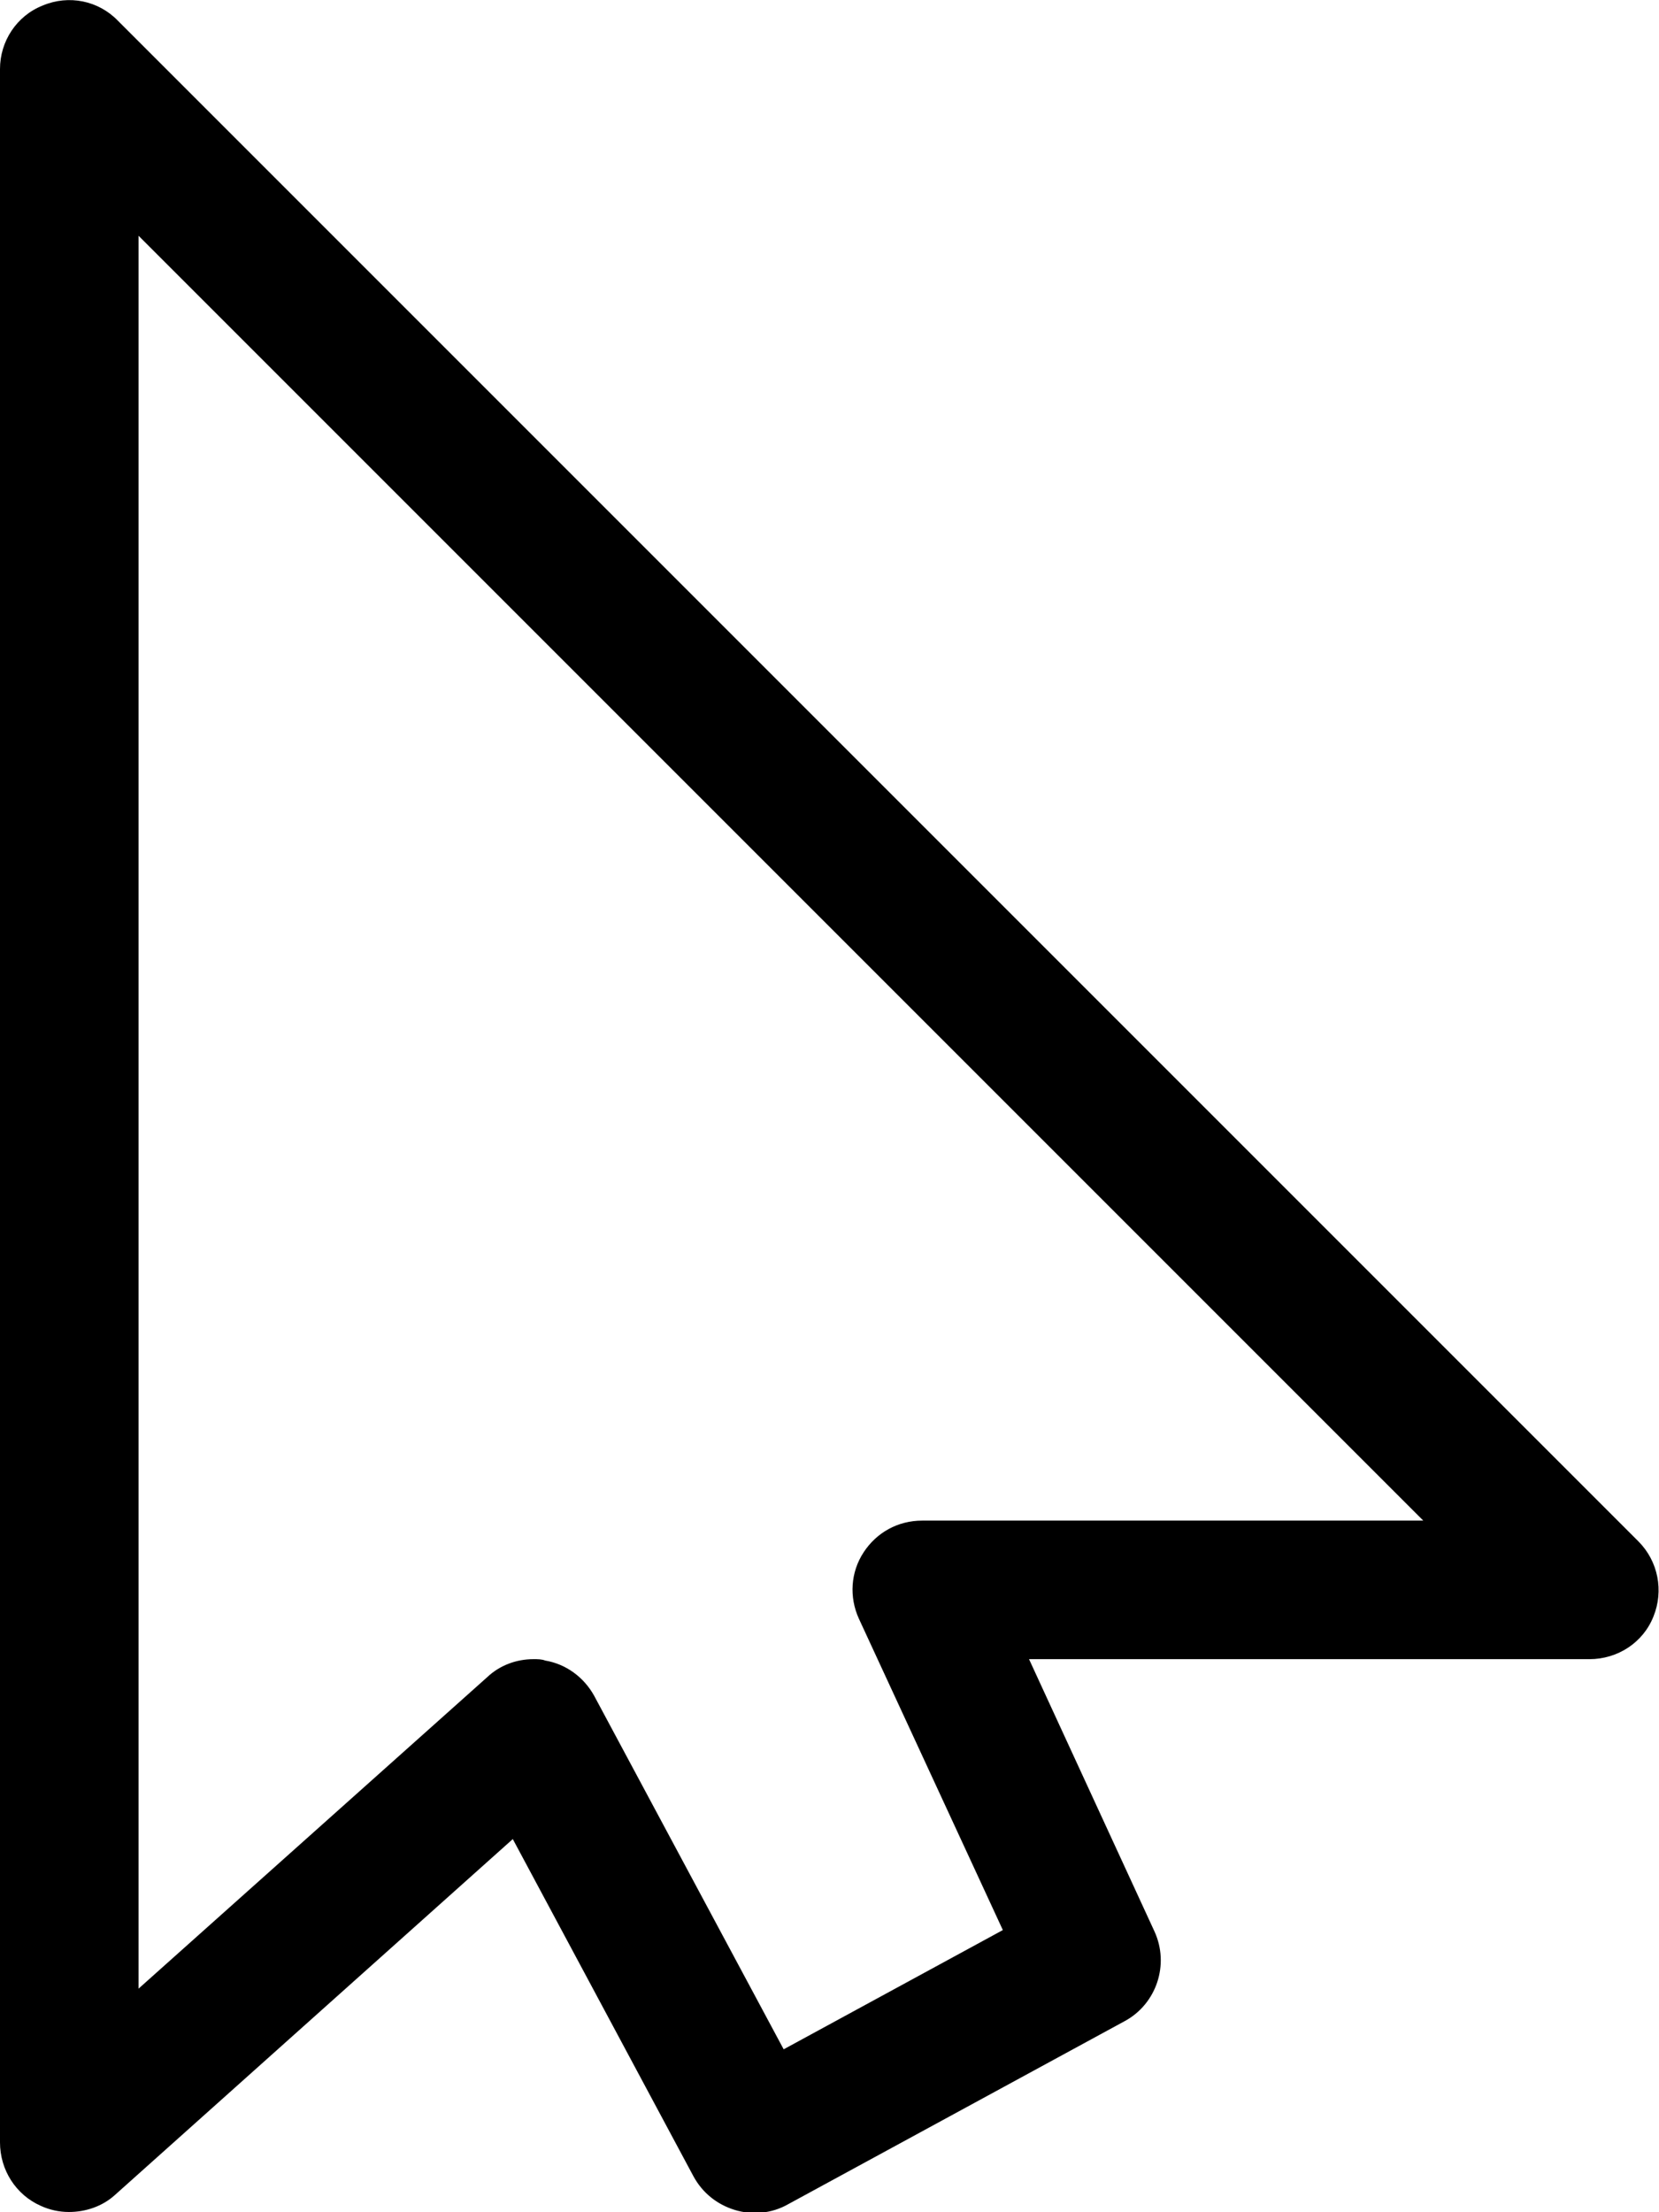 <?xml version="1.0" encoding="utf-8"?>
<!-- Generator: Adobe Illustrator 21.1.0, SVG Export Plug-In . SVG Version: 6.00 Build 0)  -->
<svg version="1.1" id="Слой_1" xmlns="http://www.w3.org/2000/svg" xmlns:xlink="http://www.w3.org/1999/xlink" x="0px" y="0px"
	 viewBox="0 0 240.7 320.9" style="enable-background:new 0 0 240.7 320.9;" xml:space="preserve">
<path d="M10,320.9c-1.4,0-2.8-0.3-4.1-0.9c-3.6-1.6-5.9-5.2-5.9-9.2V10C0,6,2.4,2.3,6.2,0.8c3.8-1.6,8.1-0.7,10.9,2.2l220.6,220.6
	c2.9,2.9,3.7,7.2,2.2,10.9c-1.5,3.8-5.2,6.2-9.3,6.2h-81.3l18.2,39.5c2.2,4.8,0.3,10.5-4.3,13l-48.9,26.6c-2.3,1.3-5.1,1.6-7.7,0.8
	c-2.6-0.8-4.7-2.5-6-4.9l-26.2-48.9l-57.8,51.7C14.8,320.1,12.4,320.9,10,320.9L10,320.9z M77.4,240.7c0.6,0,1.2,0,1.7,0.2
	c3,0.5,5.6,2.4,7.1,5.1l27.5,51.3l31.8-17.3l-20.9-45.2c-1.4-3.1-1.2-6.7,0.7-9.6c1.9-2.9,5-4.6,8.5-4.6h72.7L20.1,34.2v254.3
	l50.6-45.2C72.5,241.6,74.9,240.7,77.4,240.7L77.4,240.7z"/>
</svg>
